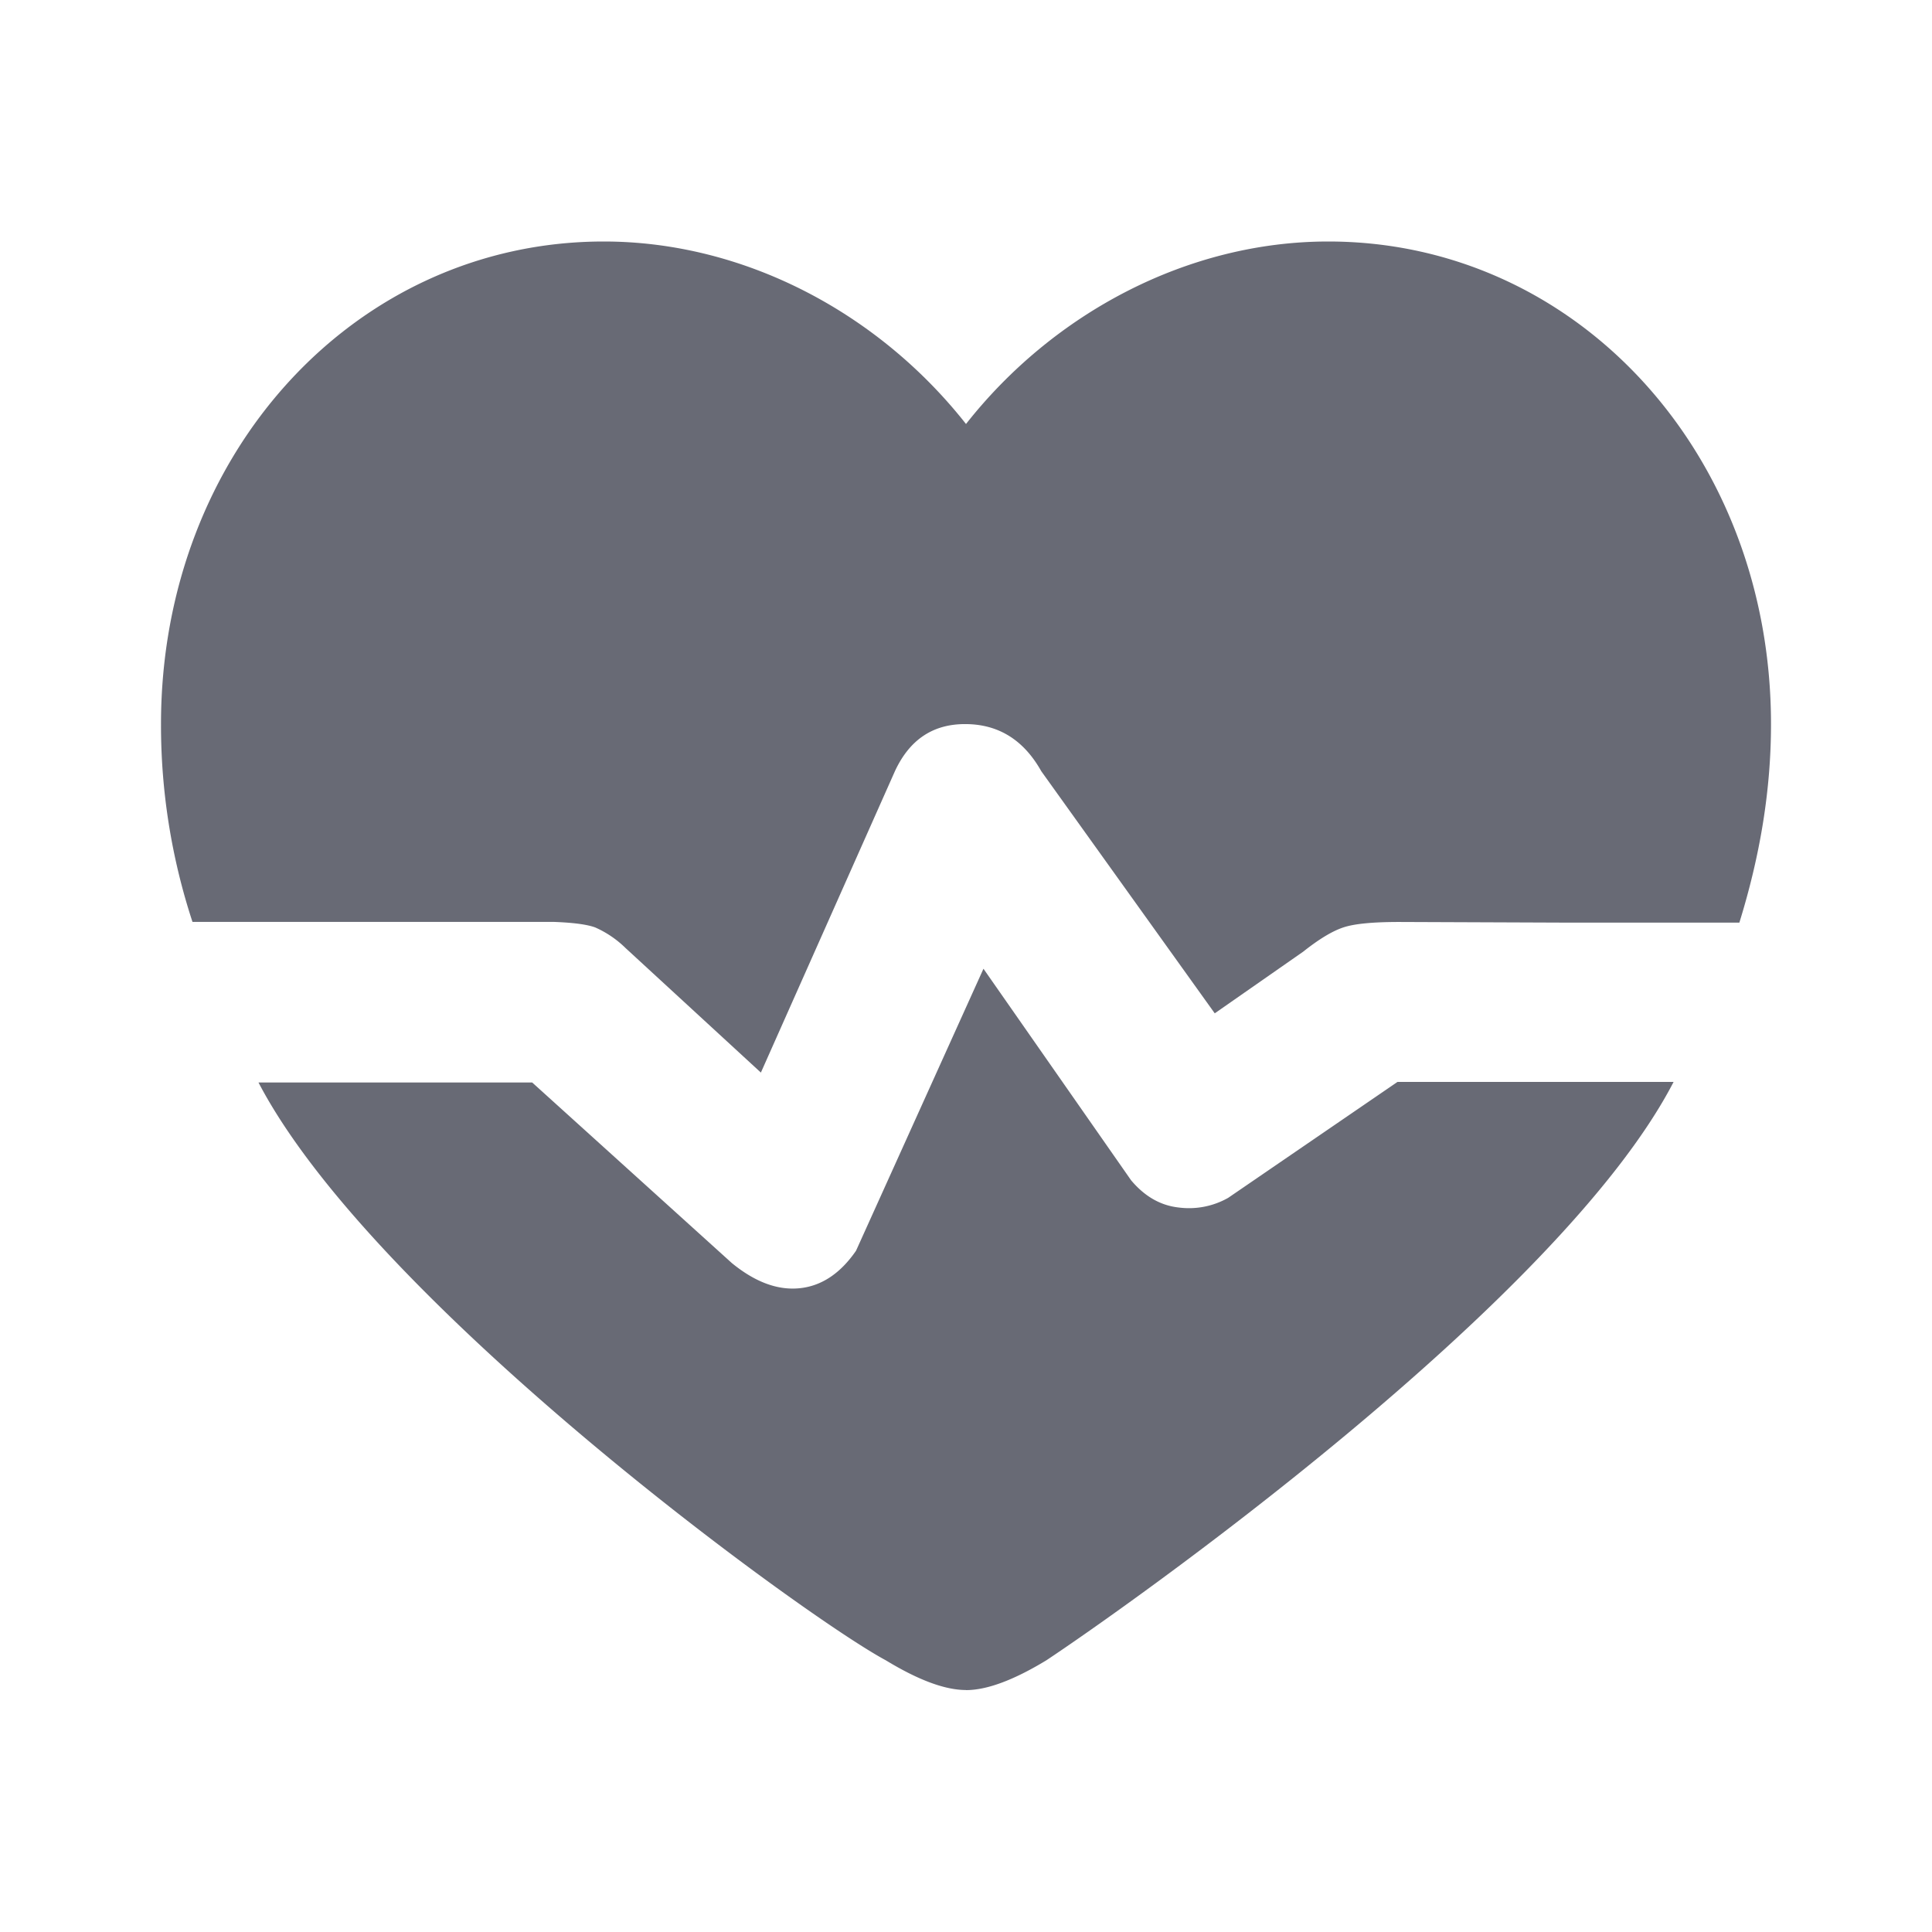 <svg xmlns="http://www.w3.org/2000/svg" width="24" height="24" viewBox="0 0 24 24">
    <path fill="#686A75" fill-rule="evenodd" d="M12 20.994c-.26 0-.591-.123-.996-.369-1.027-.552-6.365-4.442-7.793-7.178H6.611l2.48 2.243c.287.235.567.34.84.313.273-.027.508-.183.703-.466l1.583-3.503 1.834 2.628c.168.2.365.313.591.338a.988.988 0 0 0 .615-.12l2.103-1.44H20.79c-1.423 2.75-6.857 6.566-7.792 7.185-.405.246-.738.37-.997.37zm7.424-9.533l-2.041-.008c-.328 0-.56.022-.696.068-.136.045-.302.145-.497.3l-1.1.767-2.155-3.008c-.217-.387-.53-.582-.935-.585-.407-.004-.7.191-.883.585l-1.665 3.744-1.68-1.546a1.275 1.275 0 0 0-.378-.257c-.103-.038-.276-.06-.519-.069H2.391A7.829 7.829 0 0 1 2 8.995C2 5.627 4.42 3 7.5 3c1.74 0 3.41.883 4.5 2.267C13.09 3.883 14.76 3 16.5 3 19.58 3 22 5.627 22 8.995c0 .82-.135 1.634-.393 2.466h-2.183z"/>
</svg>
